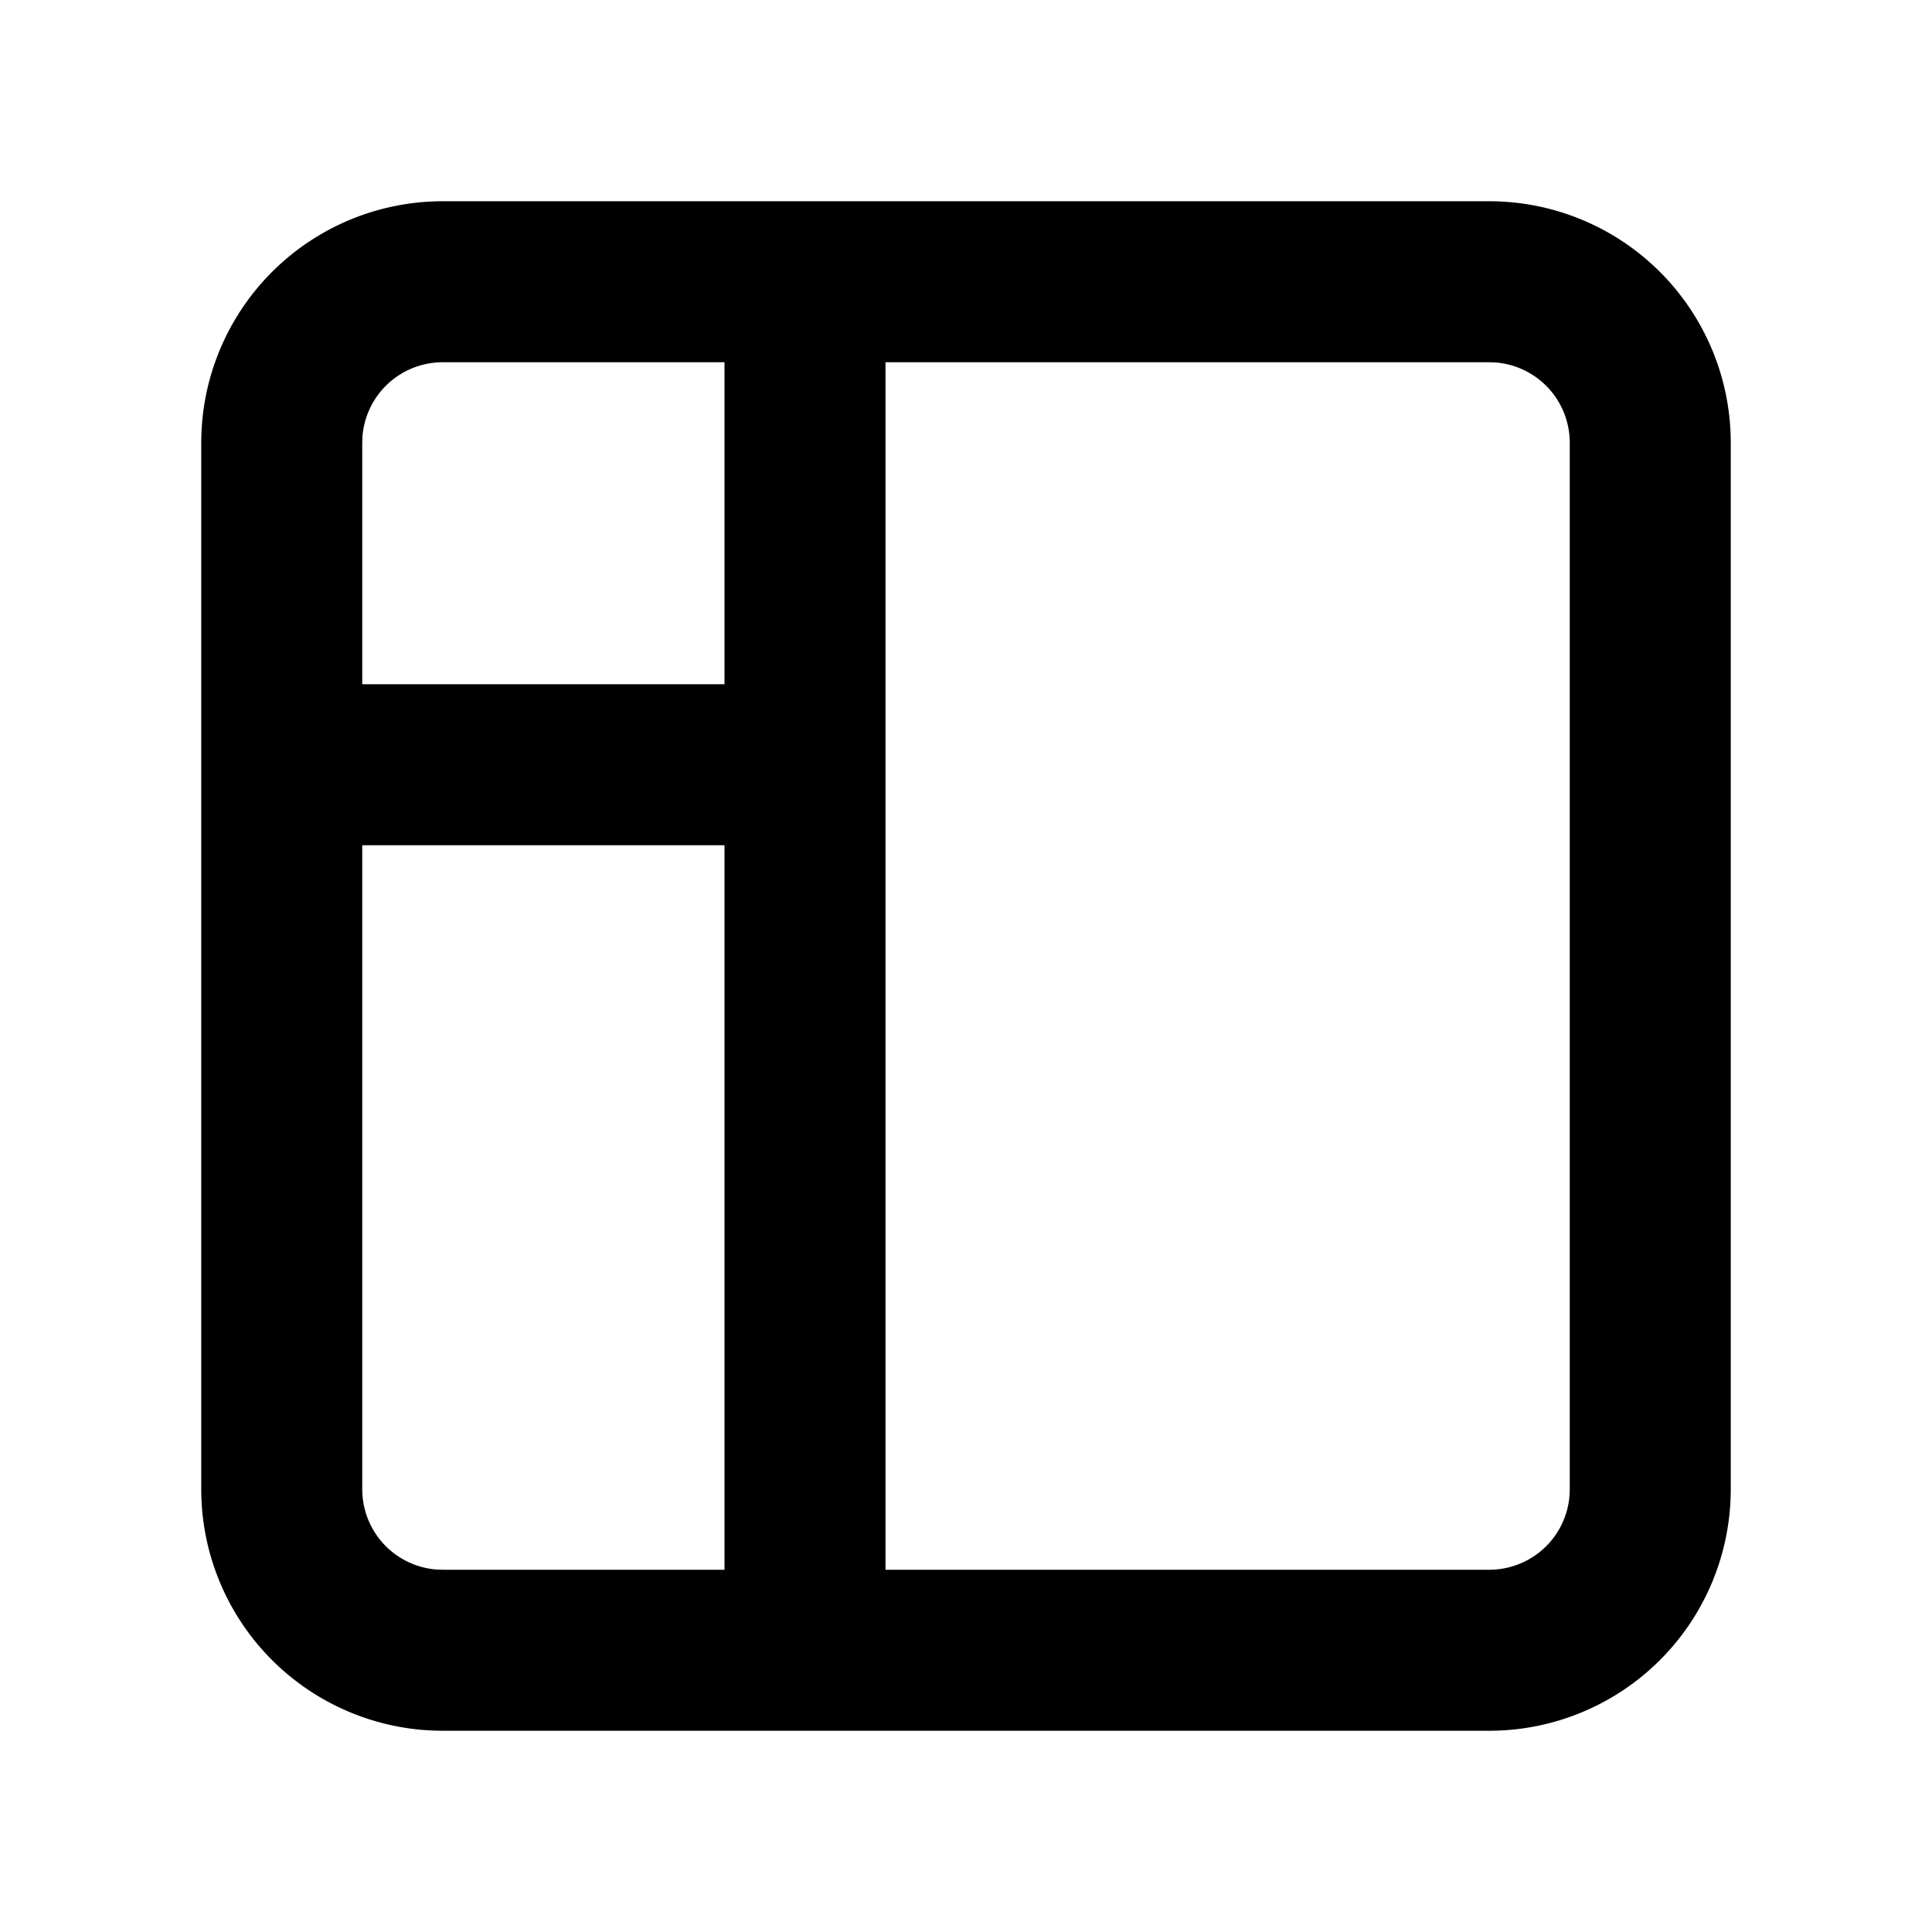<svg xmlns="http://www.w3.org/2000/svg" viewBox="0 0 1024 1024" version="1.1"><path d="M789.333 106.667a128 128 0 0 1 128 128v554.667a128 128 0 0 1-128 128H234.667a128 128 0 0 1-128-128V234.667a128 128 0 0 1 128-128h554.667zM384 448H192v341.333a42.667 42.667 0 0 0 39.467 42.56L234.667 832h149.333V448zM789.333 192H469.333v640h320a42.667 42.667 0 0 0 42.56-39.467L832 789.333V234.667a42.667 42.667 0 0 0-39.467-42.56L789.333 192zM384 192h-149.333a42.667 42.667 0 0 0-42.56 39.467L192 234.667v128h192V192z" p-id="39015"></path></svg>